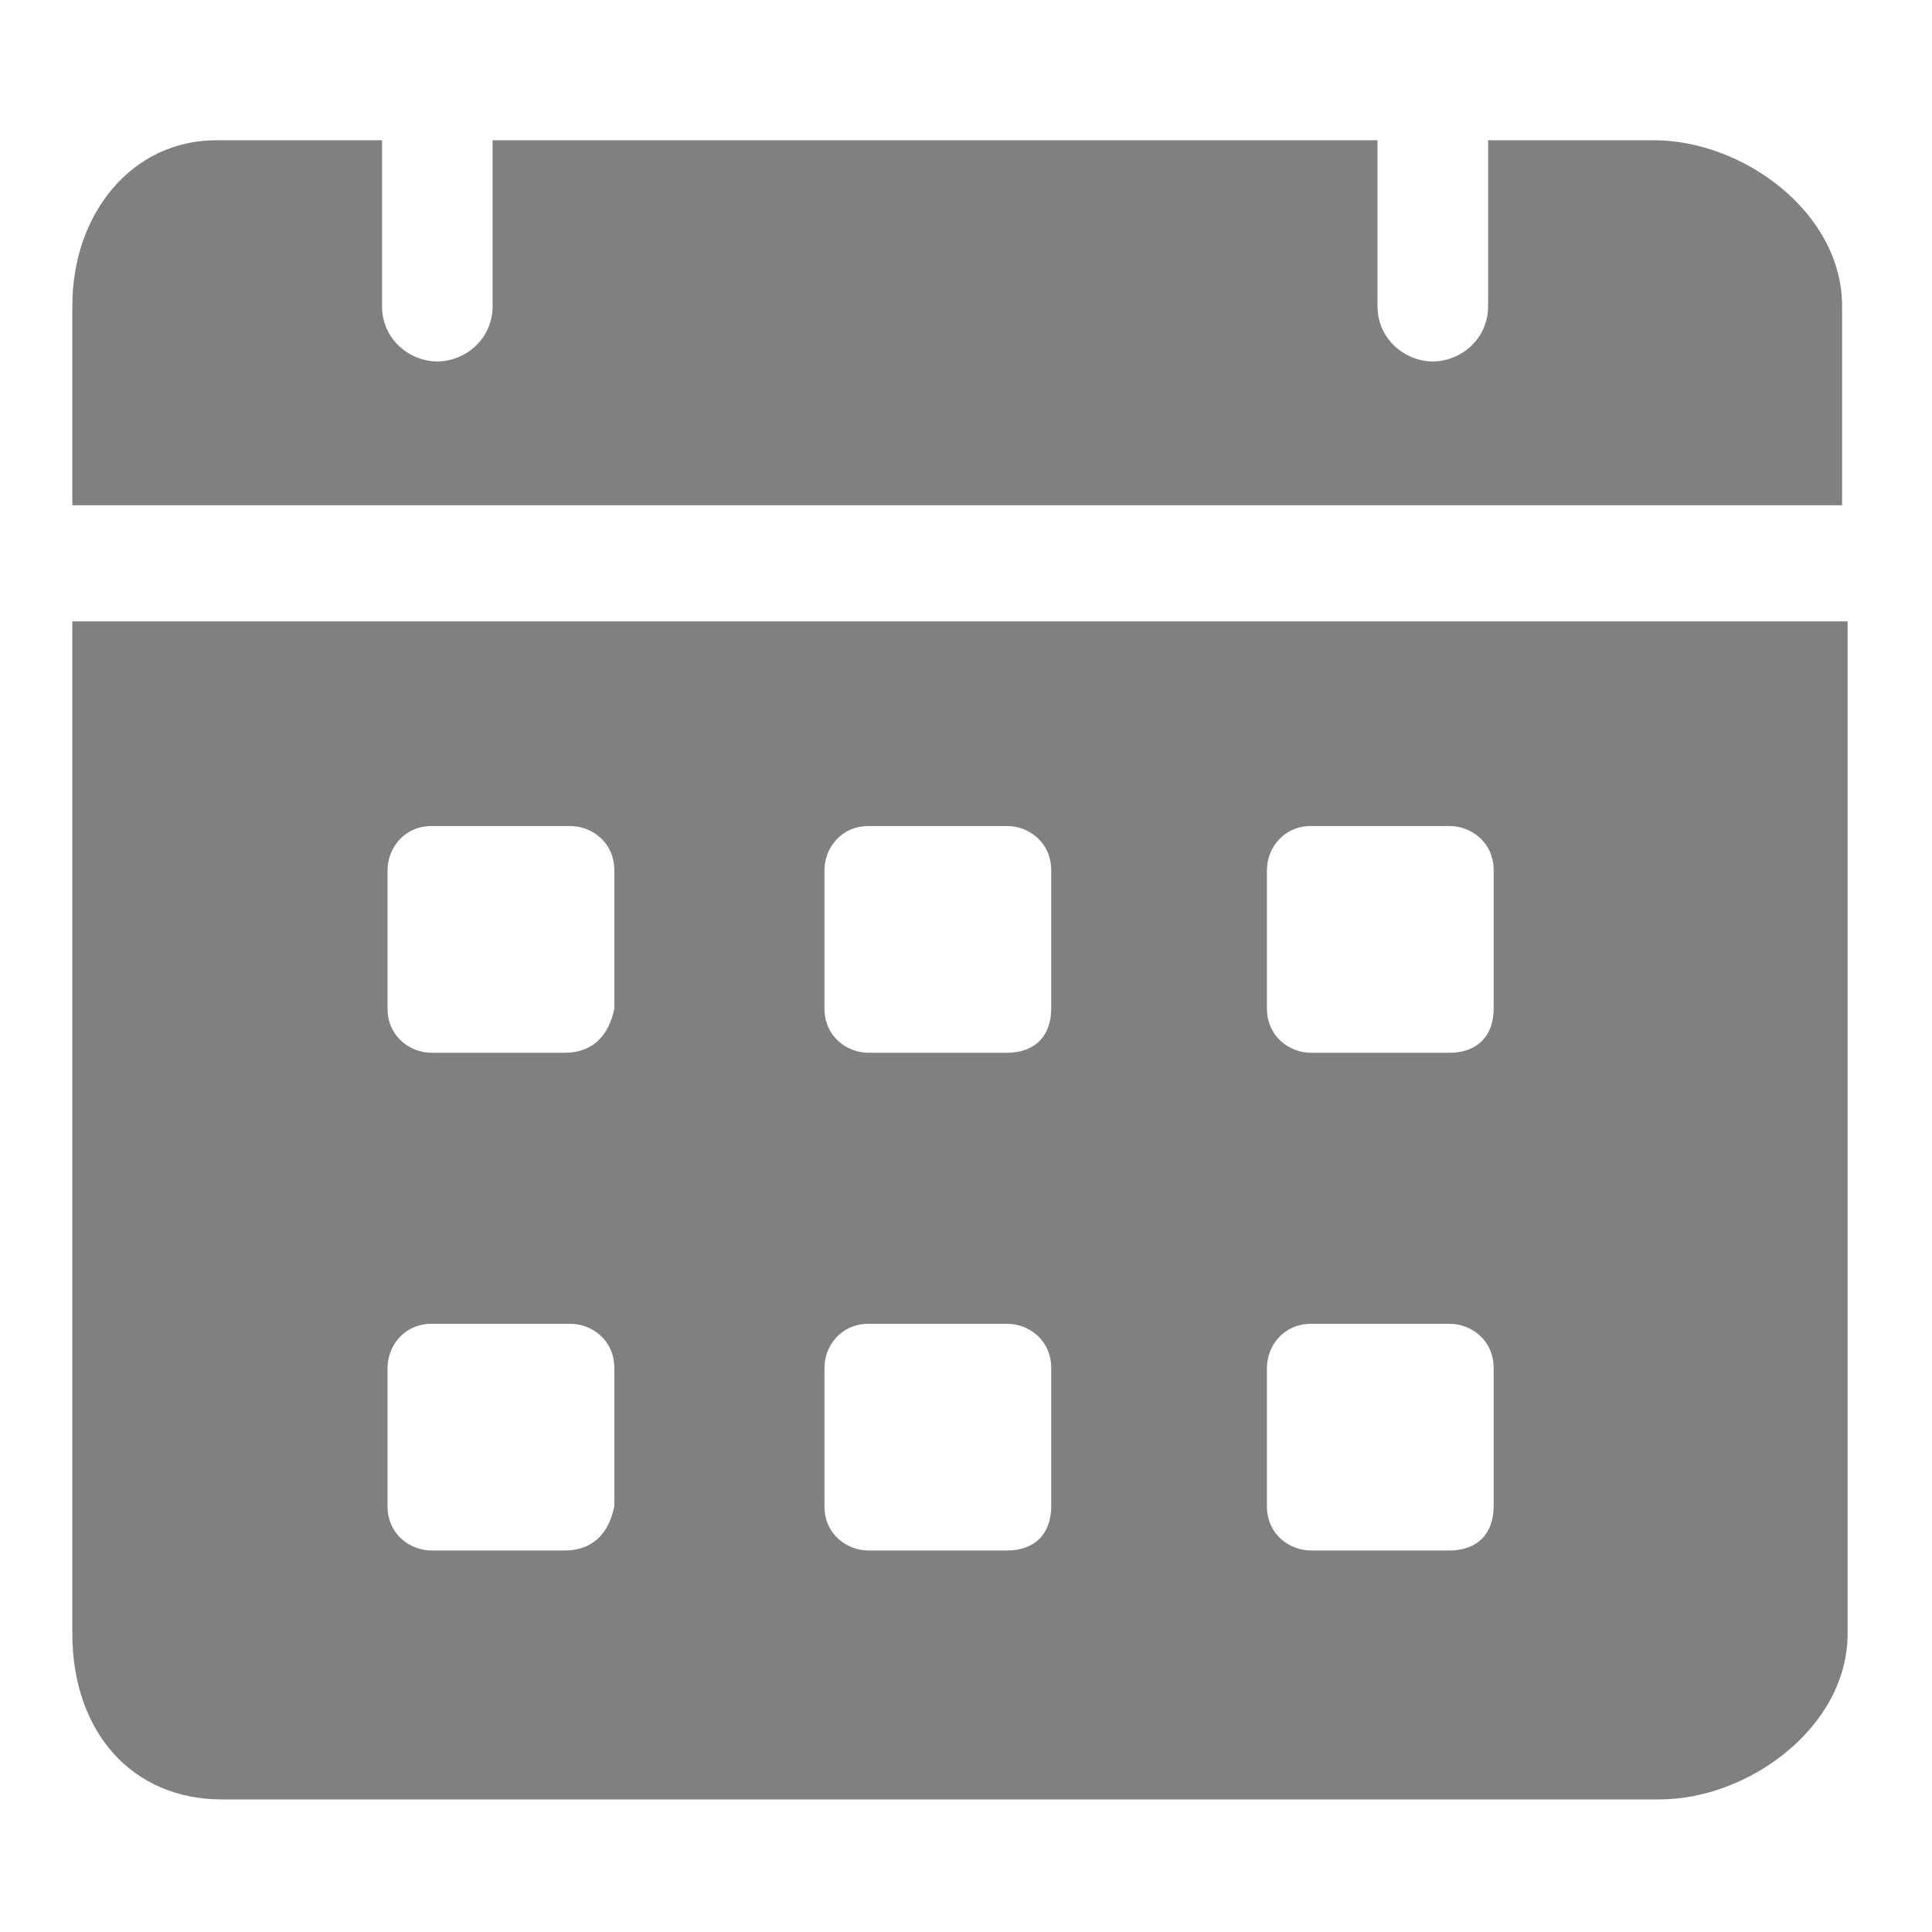 <svg fill="none" height="37" viewBox="0 0 37 37" width="37" xmlns="http://www.w3.org/2000/svg">
    <path
        d="M31.677 2.686H28.499V5.863C28.499 6.499 27.97 6.922 27.44 6.922C26.911 6.922 26.381 6.499 26.381 5.863V2.686H9.434V5.863C9.434 6.499 8.905 6.922 8.375 6.922C7.846 6.922 7.316 6.499 7.316 5.863V2.686H4.139C2.55 2.686 1.385 4.062 1.385 5.863V9.676H35.278V5.863C35.278 4.062 33.372 2.686 31.677 2.686ZM1.385 11.9V31.283C1.385 33.19 2.55 34.461 4.245 34.461H31.783C33.477 34.461 35.384 33.084 35.384 31.283V11.9H1.385ZM10.811 29.694H8.269C7.846 29.694 7.422 29.377 7.422 28.847V26.199C7.422 25.775 7.74 25.352 8.269 25.352H10.917C11.341 25.352 11.765 25.669 11.765 26.199V28.847C11.659 29.377 11.341 29.694 10.811 29.694ZM10.811 20.162H8.269C7.846 20.162 7.422 19.844 7.422 19.314V16.666C7.422 16.243 7.74 15.819 8.269 15.819H10.917C11.341 15.819 11.765 16.137 11.765 16.666V19.314C11.659 19.844 11.341 20.162 10.811 20.162ZM19.285 29.694H16.637C16.213 29.694 15.789 29.377 15.789 28.847V26.199C15.789 25.775 16.107 25.352 16.637 25.352H19.285C19.708 25.352 20.132 25.669 20.132 26.199V28.847C20.132 29.377 19.814 29.694 19.285 29.694ZM19.285 20.162H16.637C16.213 20.162 15.789 19.844 15.789 19.314V16.666C15.789 16.243 16.107 15.819 16.637 15.819H19.285C19.708 15.819 20.132 16.137 20.132 16.666V19.314C20.132 19.844 19.814 20.162 19.285 20.162ZM27.758 29.694H25.11C24.686 29.694 24.263 29.377 24.263 28.847V26.199C24.263 25.775 24.581 25.352 25.11 25.352H27.758C28.182 25.352 28.605 25.669 28.605 26.199V28.847C28.605 29.377 28.288 29.694 27.758 29.694ZM27.758 20.162H25.11C24.686 20.162 24.263 19.844 24.263 19.314V16.666C24.263 16.243 24.581 15.819 25.11 15.819H27.758C28.182 15.819 28.605 16.137 28.605 16.666V19.314C28.605 19.844 28.288 20.162 27.758 20.162Z"
        fill="#808080" />
</svg>
